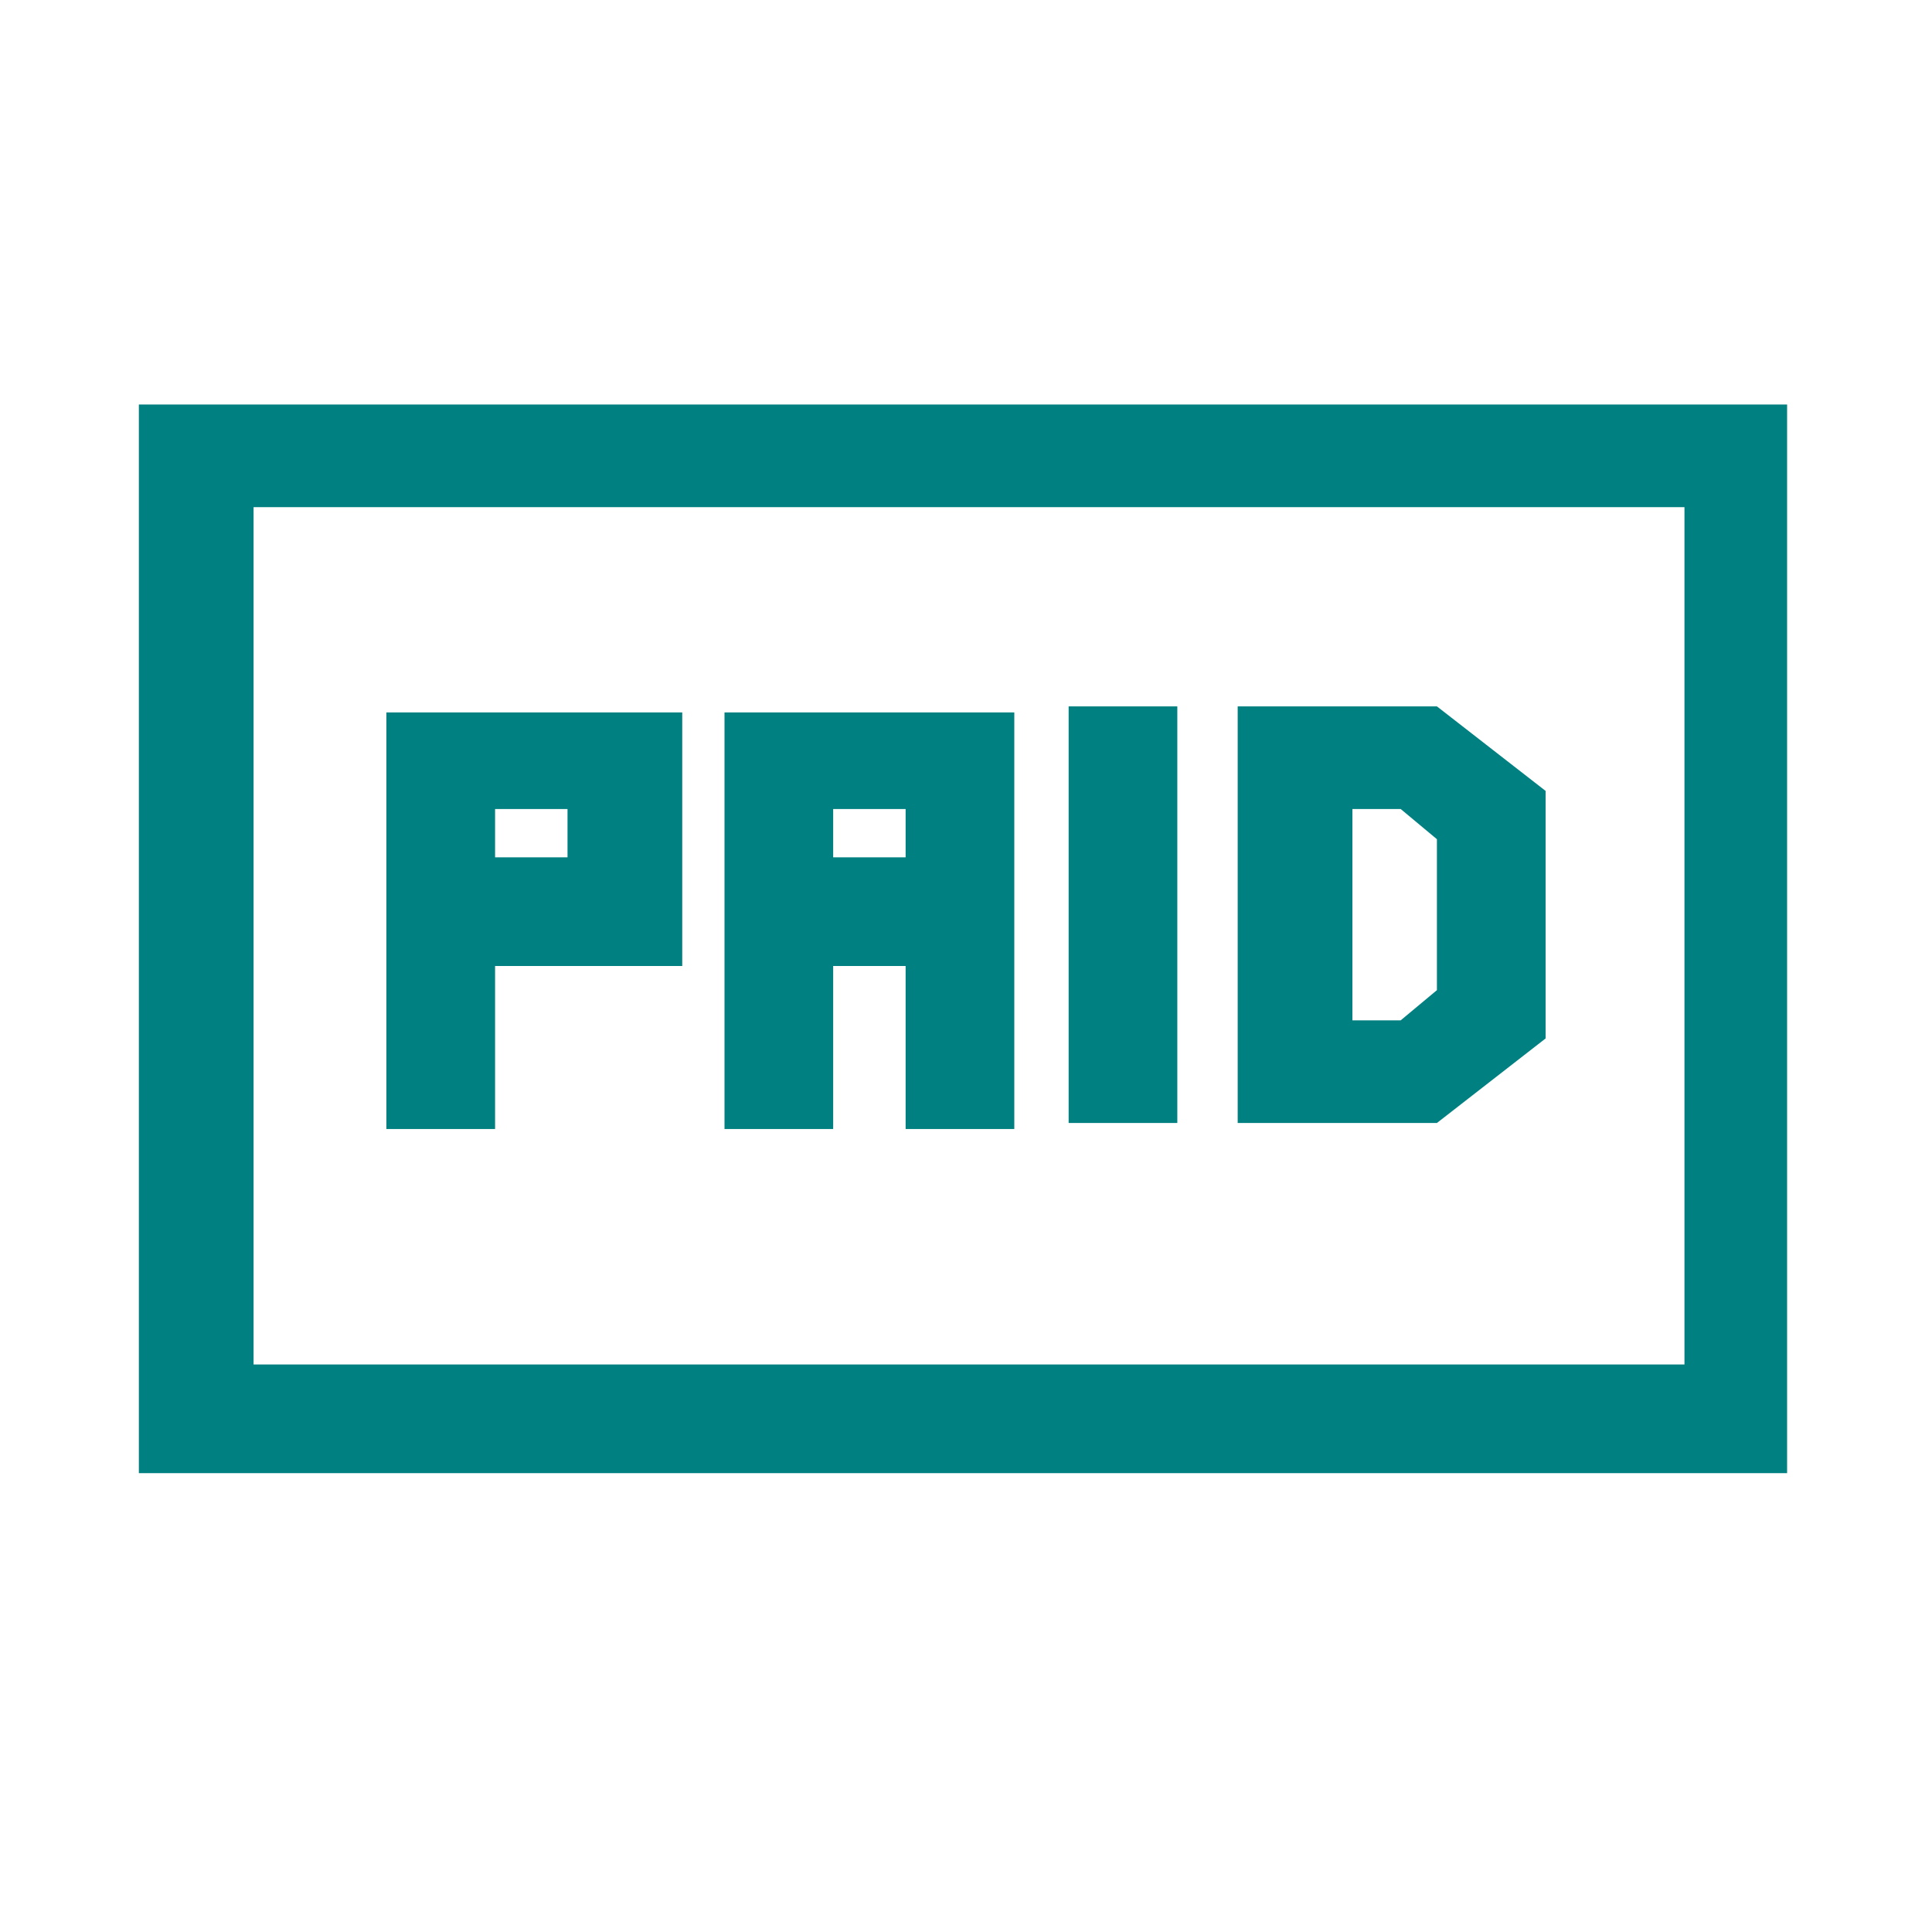 <svg xmlns="http://www.w3.org/2000/svg" id="Layer_1" viewBox="0 0 32 32">
  <style>
    .st0{fill:#008080;}
  </style>
  <g id="XMLID_2_">
    <g id="XMLID_3_">
      <path id="XMLID_14_" d="M29.7 6.7H2.3v17.7h27.3V6.7zm-1.9 15.9H4.2V8.4h23.7v14.2z" class="st0"/>
      <path id="XMLID_13_" d="M17.7 11.7h1.8v6.9h-1.8z" class="st0"/>
      <path id="XMLID_10_" d="M13.8 16H15v2.7h1.8v-6.9H12v6.9h1.8V16zm0-2.6H15v.8h-1.2v-.8z" class="st0"/>
      <path id="XMLID_7_" d="M8.2 16h3.1v-4.2H6.4v6.9h1.8V16zm0-2.6h1.2v.8H8.2v-.8z" class="st0"/>
      <path id="XMLID_4_" d="M25.6 17.2v-4.1l-1.8-1.4h-3.3v6.9h3.3l1.8-1.4zm-1.8-.8l-.6.5h-.8v-3.5h.8l.6.5v2.5z" class="st0"/>
    </g>
  </g>
</svg>
